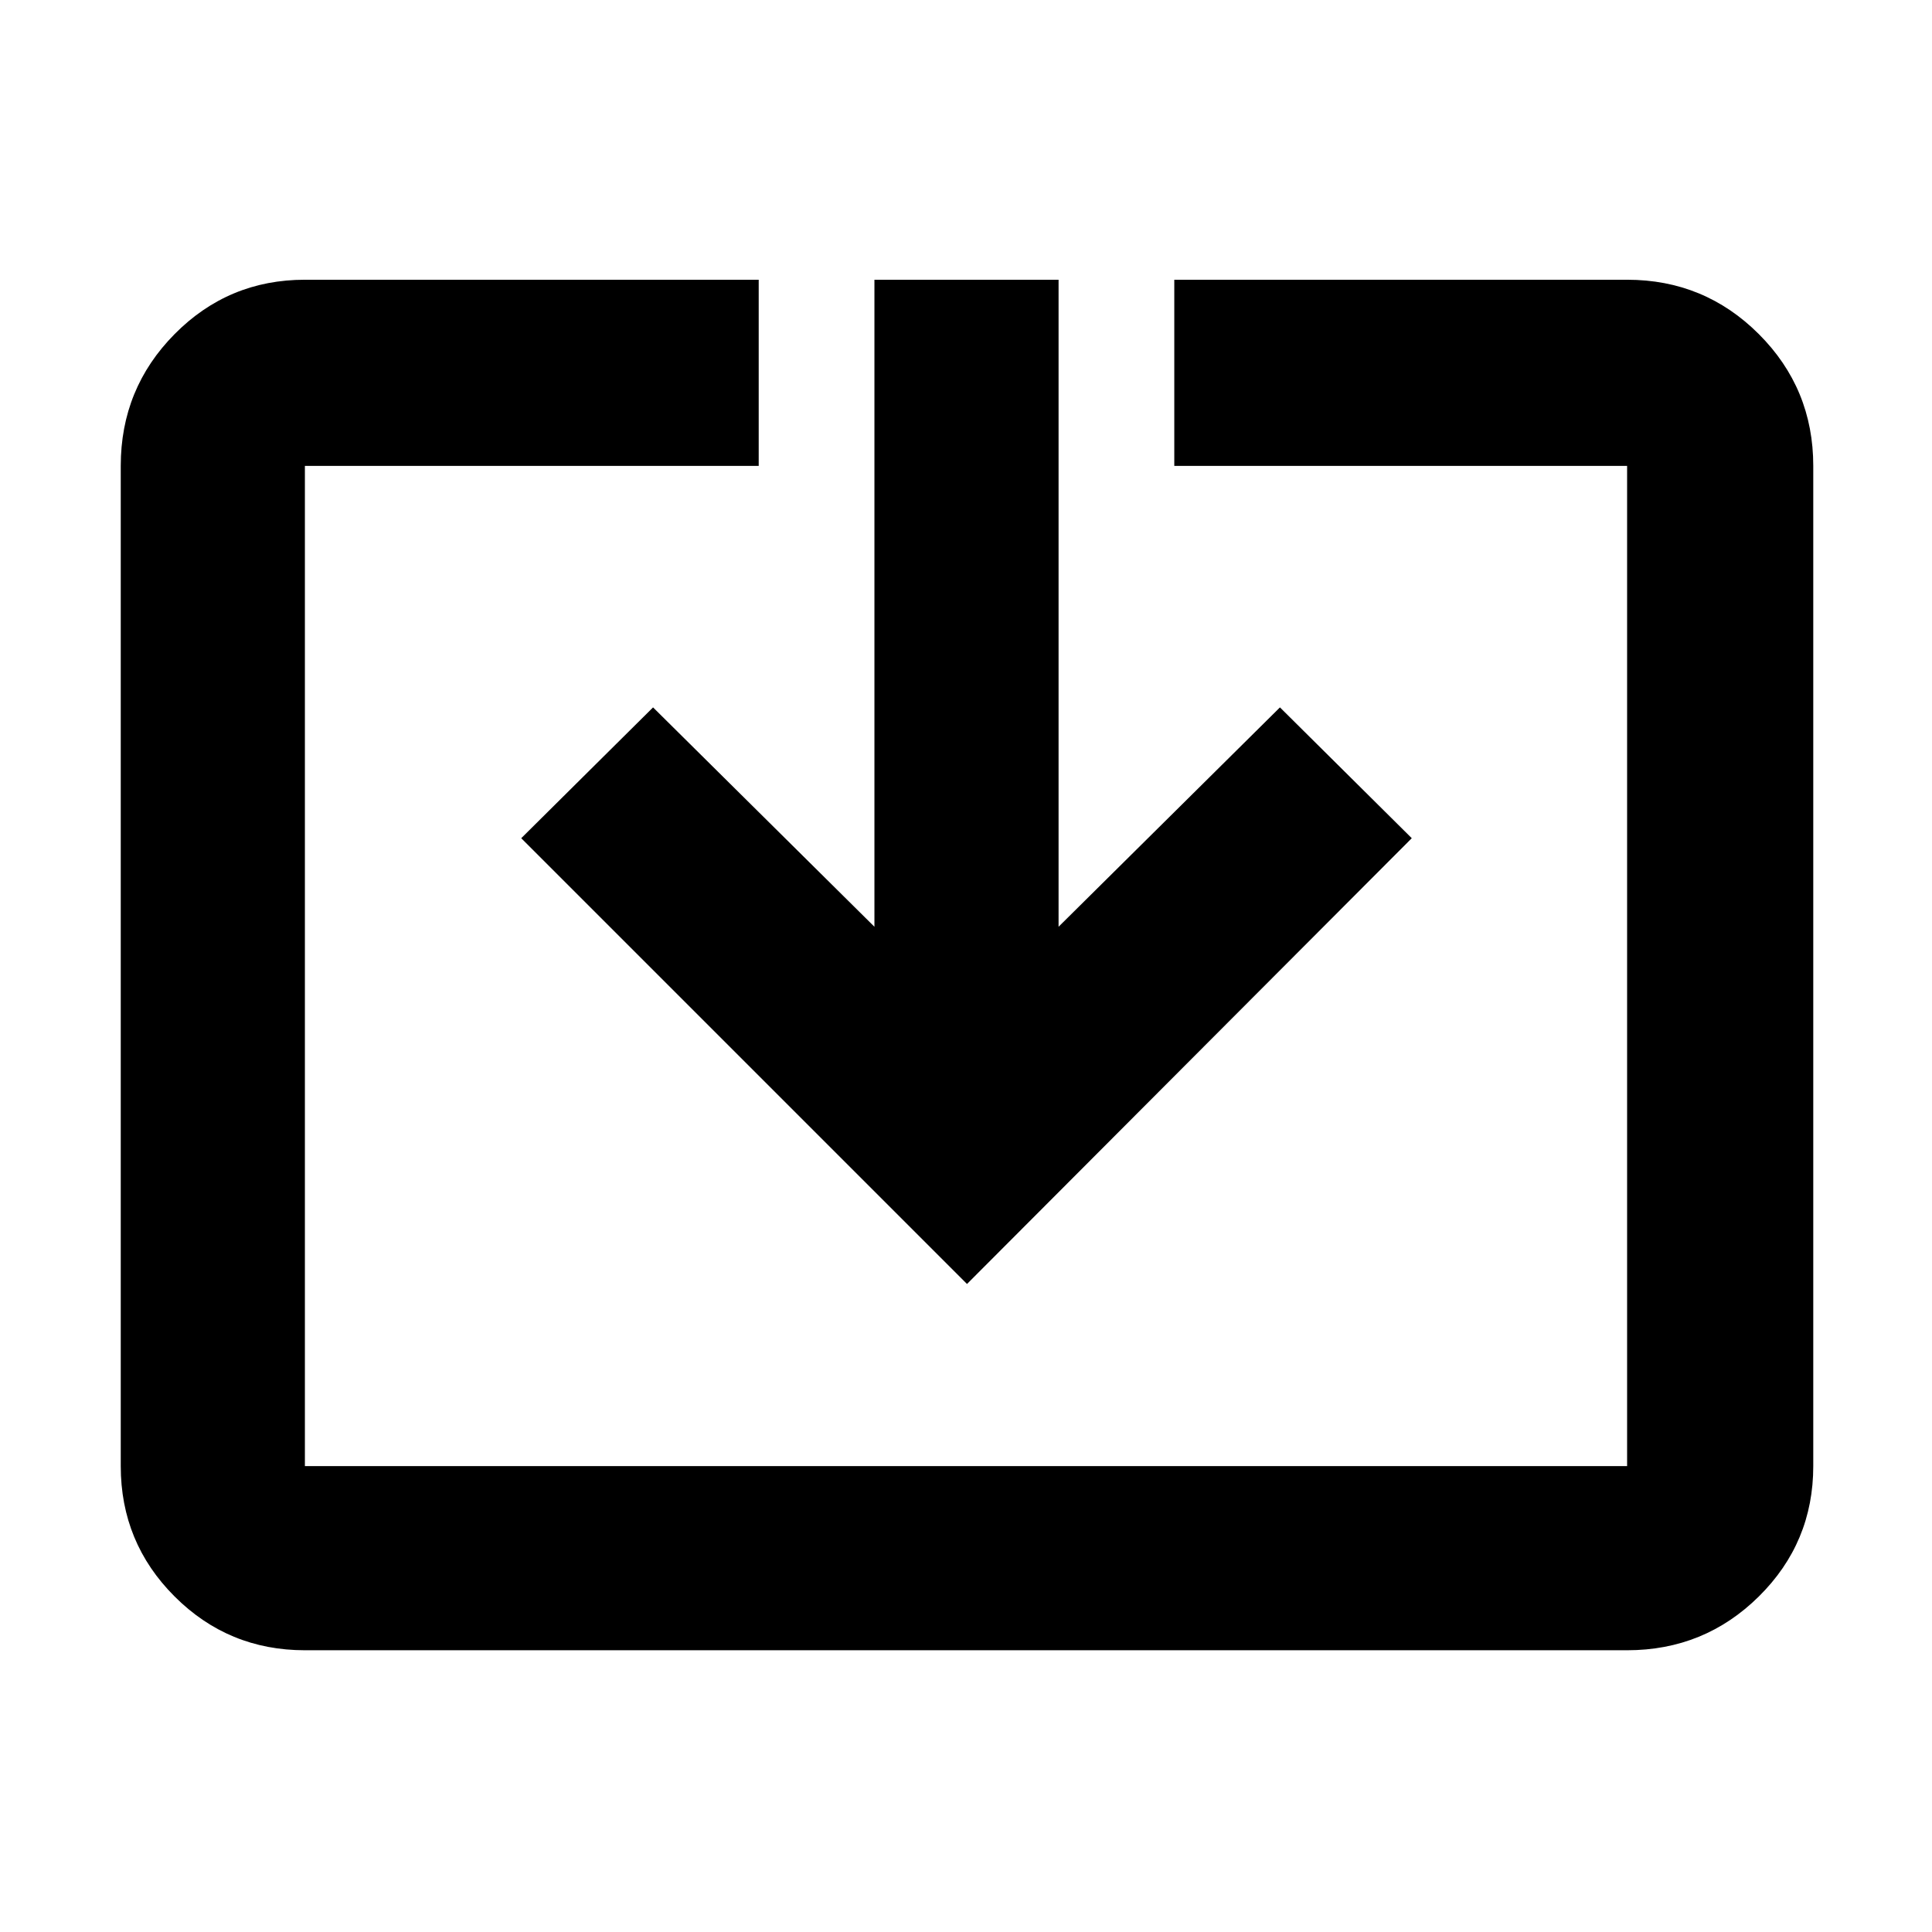 <svg xmlns="http://www.w3.org/2000/svg" height="48" viewBox="0 -960 960 960" width="48"><path d="M151.5-140q-38.02 0-64.76-26.74Q60-193.48 60-231.5v-497q0-38.43 26.74-65.47Q113.48-821 151.5-821H377v92.5H151.5v497h657v-497h-225V-821h225q38.43 0 65.47 27.03Q901-766.93 901-728.5v497q0 38.02-27.03 64.76Q846.93-140 808.5-140h-657Zm329-182L259-543.5l65.5-65 110 109V-821H526v321.5l110-109 65.5 65-221 221.5Z"/></svg>